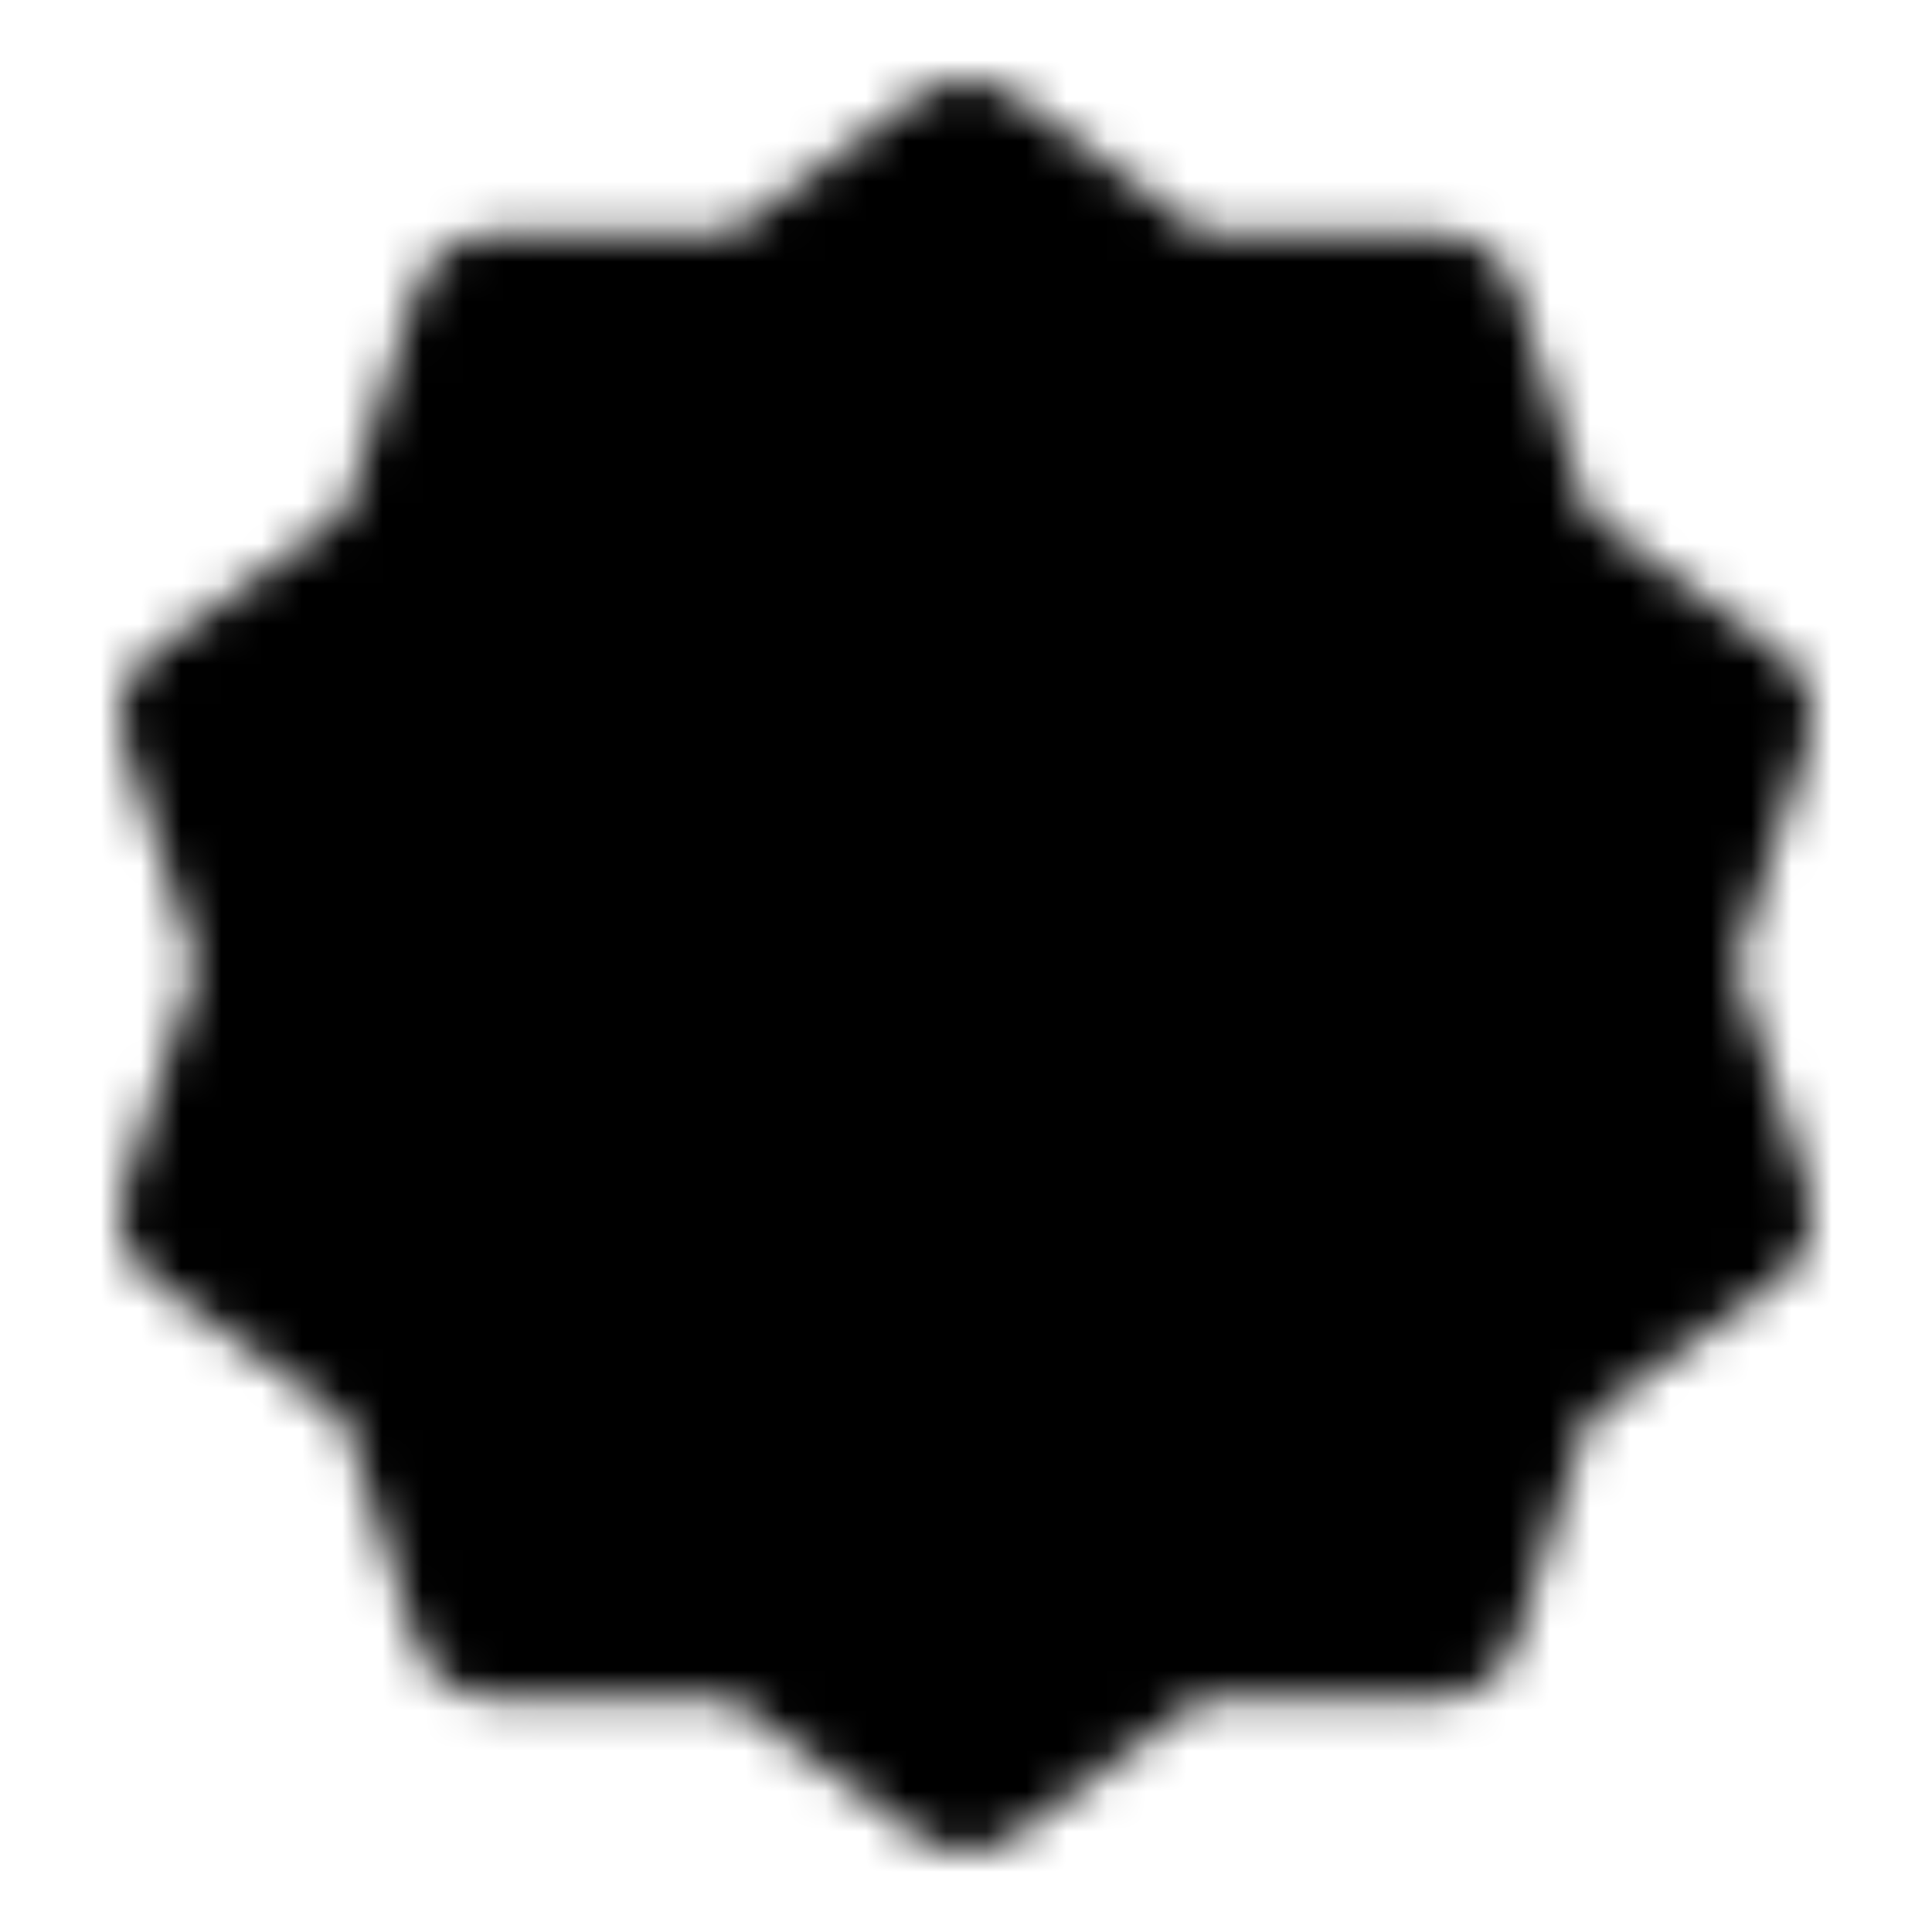 <svg xmlns="http://www.w3.org/2000/svg" width="1em" height="1em" viewBox="0 0 48 48"><defs><mask id="ipTSuccess0"><g fill="none" stroke="#fff" stroke-linecap="round" stroke-linejoin="round" stroke-width="4"><path fill="#555" d="m24 4l5.253 3.832l6.503-.012l1.997 6.188l5.268 3.812L41 24l2.021 6.18l-5.268 3.812l-1.997 6.188l-6.503-.012L24 44l-5.253-3.832l-6.503.012l-1.997-6.188l-5.268-3.812L7 24l-2.021-6.18l5.268-3.812l1.997-6.188l6.503.012z"/><path d="m17 24l5 5l10-10"/></g></mask></defs><path fill="currentColor" d="M0 0h48v48H0z" mask="url(#ipTSuccess0)"/></svg>